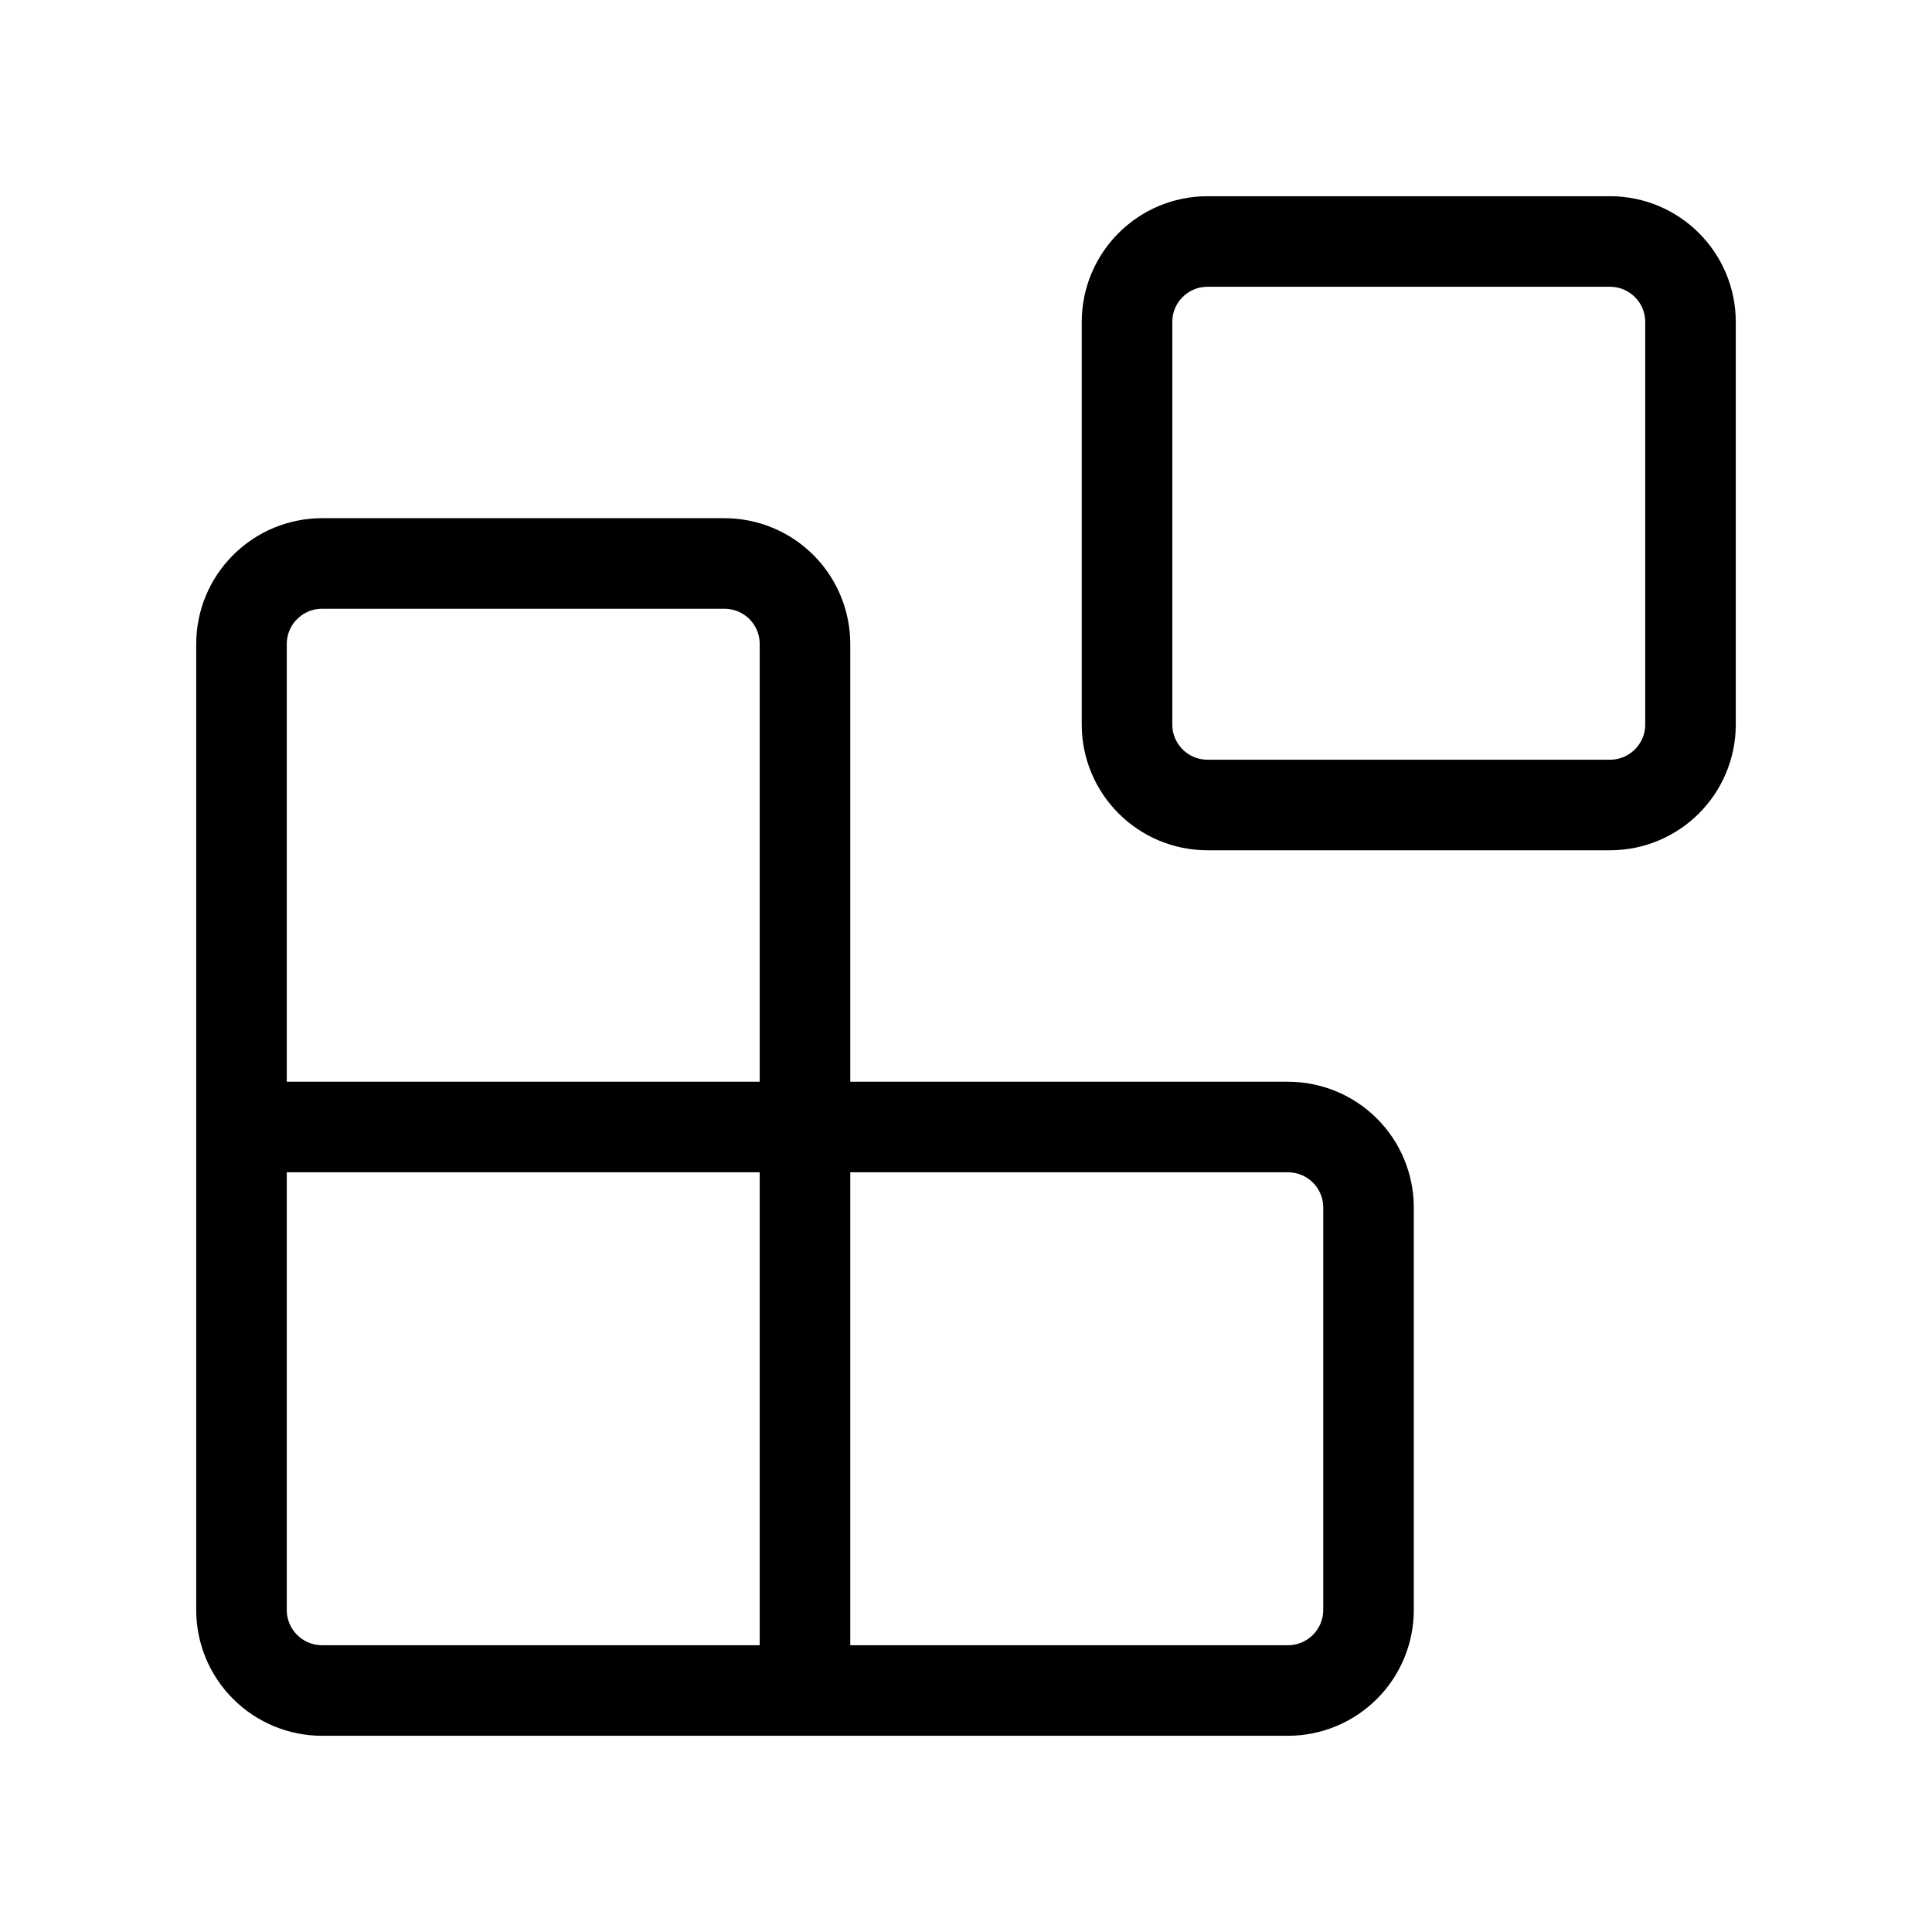 <svg width="32" height="32" viewBox="0 0 32 32" fill="none" xmlns="http://www.w3.org/2000/svg">
<path d="M26.667 4H20C19.264 4 18.667 4.597 18.667 5.333V12C18.667 12.736 19.264 13.333 20 13.333H26.667C27.403 13.333 28 12.736 28 12V5.333C28 4.597 27.403 4 26.667 4Z" stroke="black" stroke-width="1.5" stroke-linecap="round" stroke-linejoin="round"/>
<path d="M13.333 28V10.667C13.333 10.313 13.193 9.974 12.943 9.724C12.693 9.474 12.354 9.333 12 9.333H5.333C4.98 9.333 4.641 9.474 4.391 9.724C4.14 9.974 4 10.313 4 10.667V26.667C4 27.02 4.14 27.359 4.391 27.609C4.641 27.859 4.98 28 5.333 28H21.333C21.687 28 22.026 27.859 22.276 27.609C22.526 27.359 22.667 27.02 22.667 26.667V20C22.667 19.646 22.526 19.307 22.276 19.057C22.026 18.807 21.687 18.667 21.333 18.667H4" stroke="black" stroke-width="1.5" stroke-linecap="round" stroke-linejoin="round"/>
</svg>
